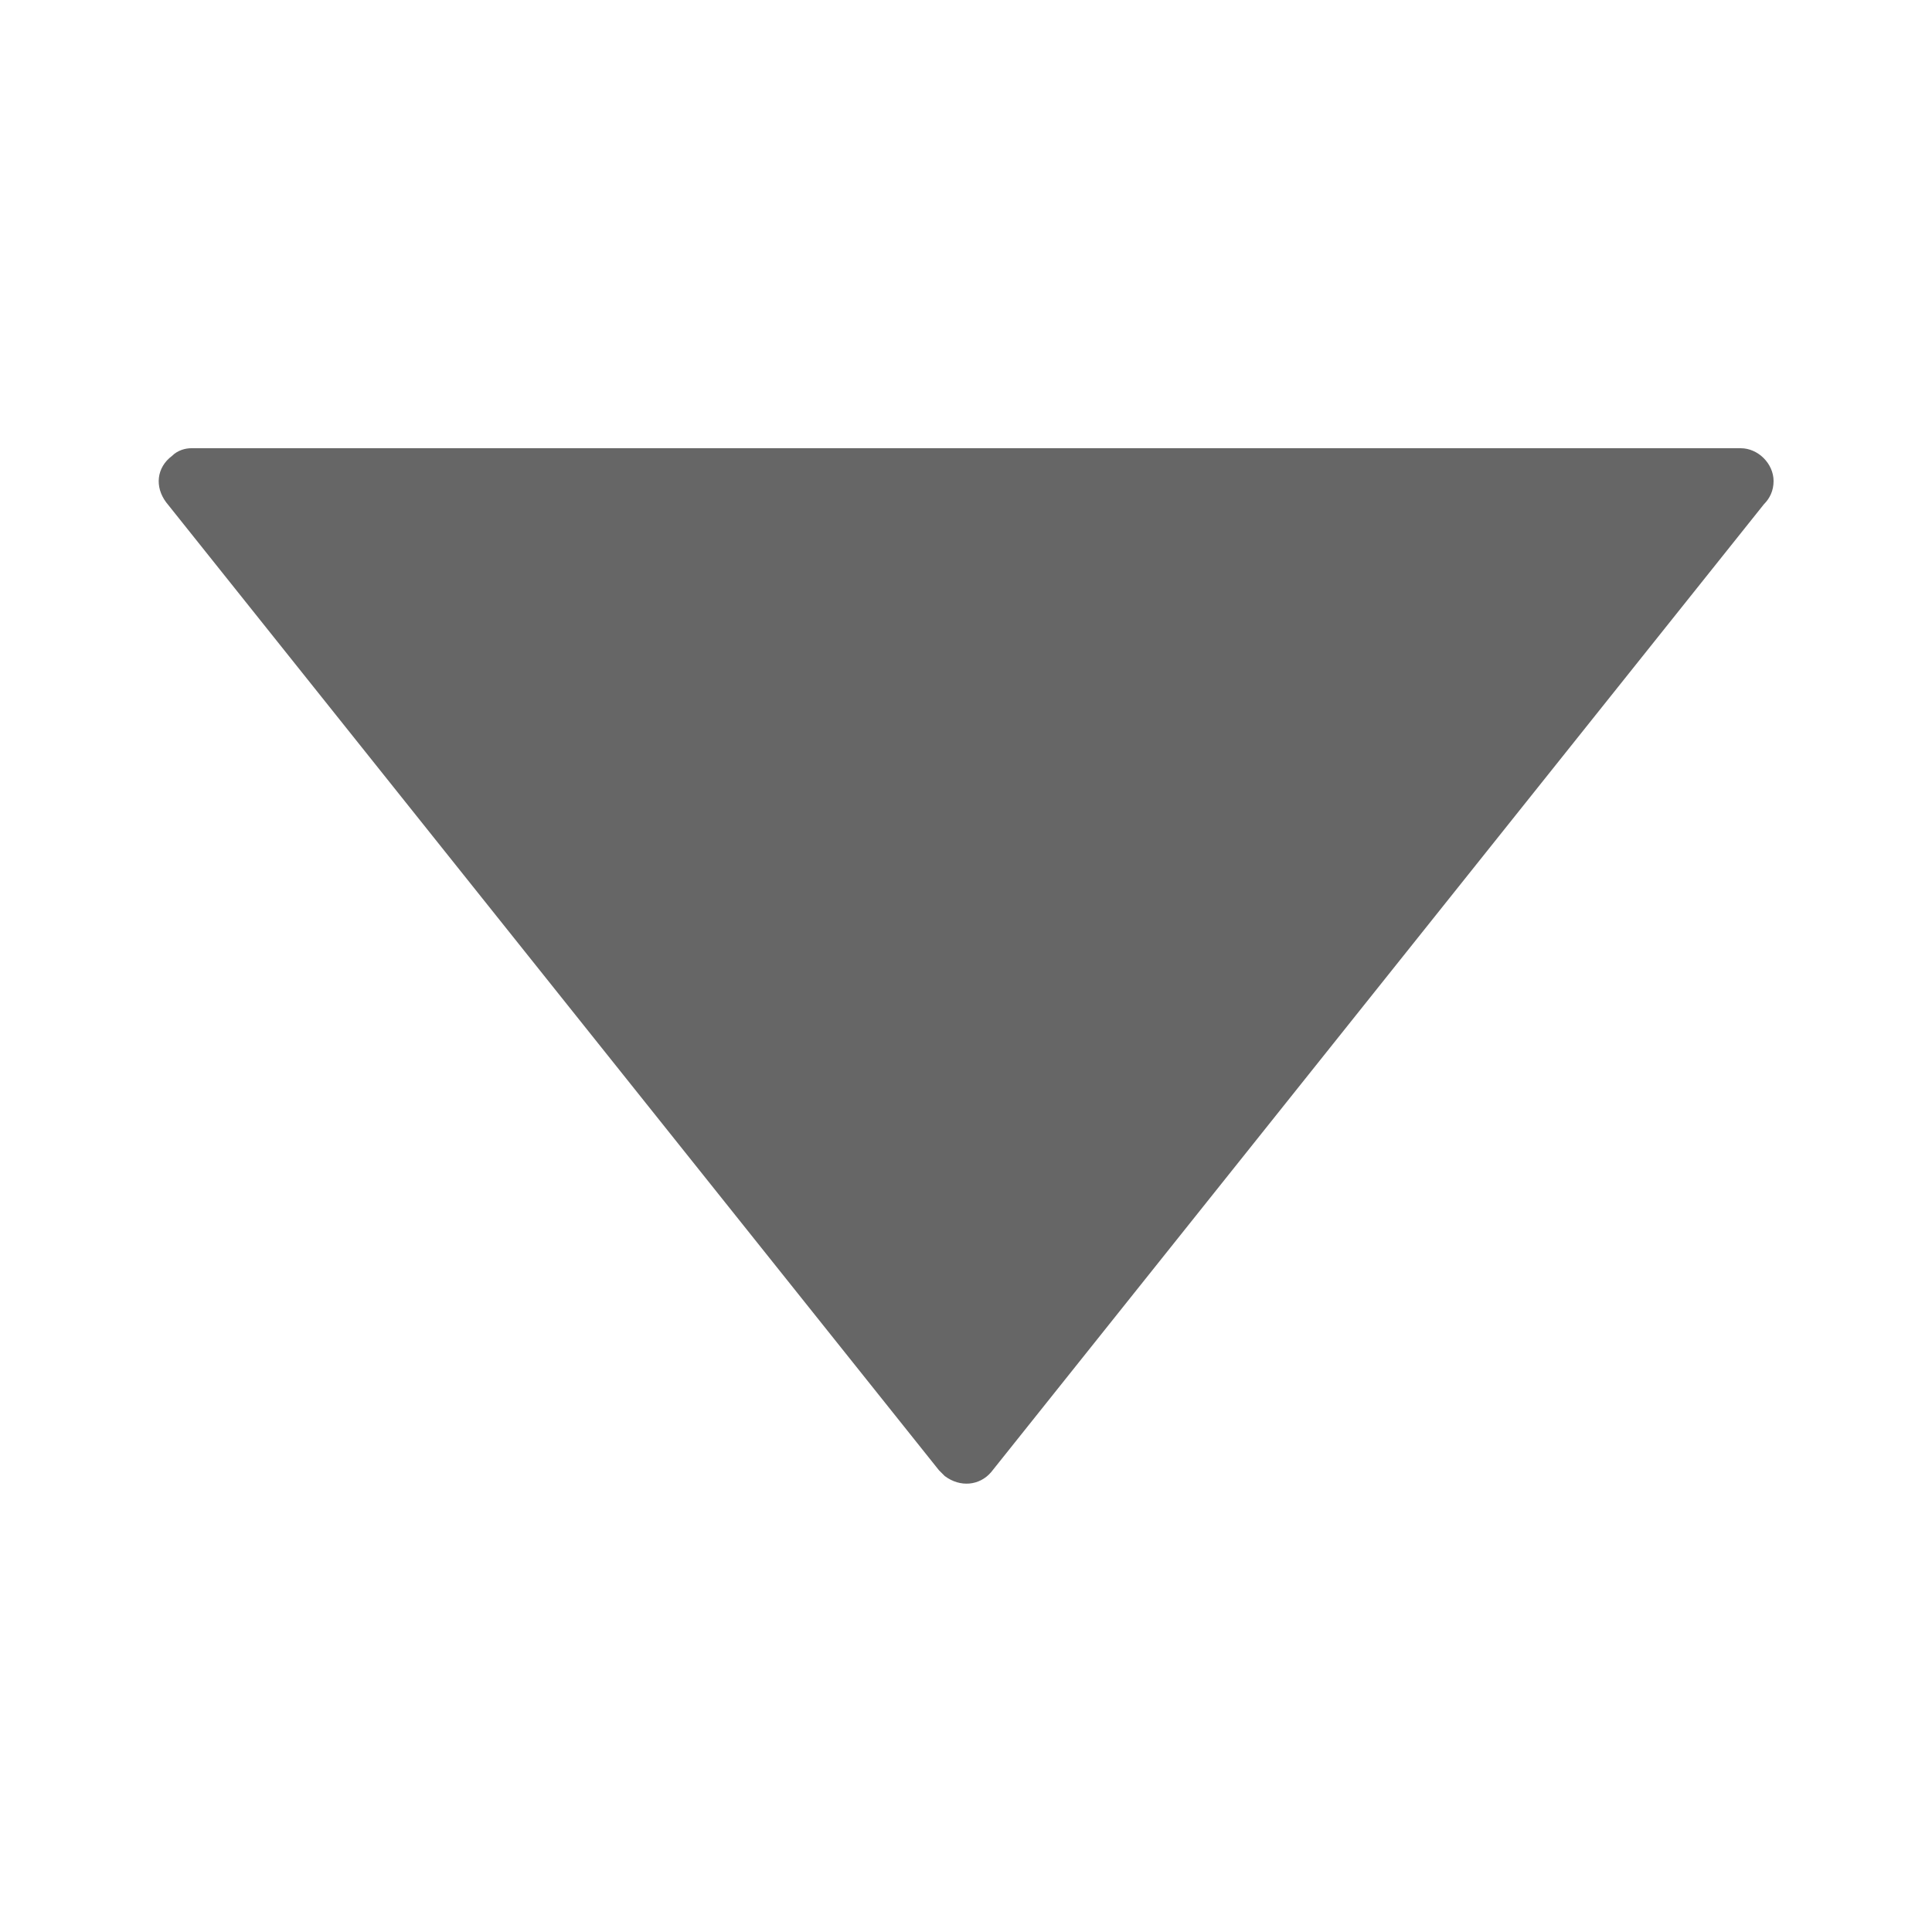 <svg height='20px' width='20px'  fill="#666666" xmlns="http://www.w3.org/2000/svg" xmlns:xlink="http://www.w3.org/1999/xlink" xml:space="preserve" version="1.1" style="shape-rendering:geometricPrecision;text-rendering:geometricPrecision;image-rendering:optimizeQuality;" viewBox="0 0 1000 1000" x="0px" y="0px" fill-rule="evenodd" clip-rule="evenodd"><defs><style type="text/css">
   
    .fil0 {fill:#666666;fill-rule:nonzero}
   
  </style></defs><g><path class="fil0" d="M486 761l-400 -501c-6,-8 -5,-18 3,-24 3,-3 7,-4 10,-4l802 0c9,0 17,8 17,17 0,5 -2,9 -5,12l-400 501c-6,7 -16,8 -24,2 -1,-1 -2,-2 -3,-3z"></path></g></svg>